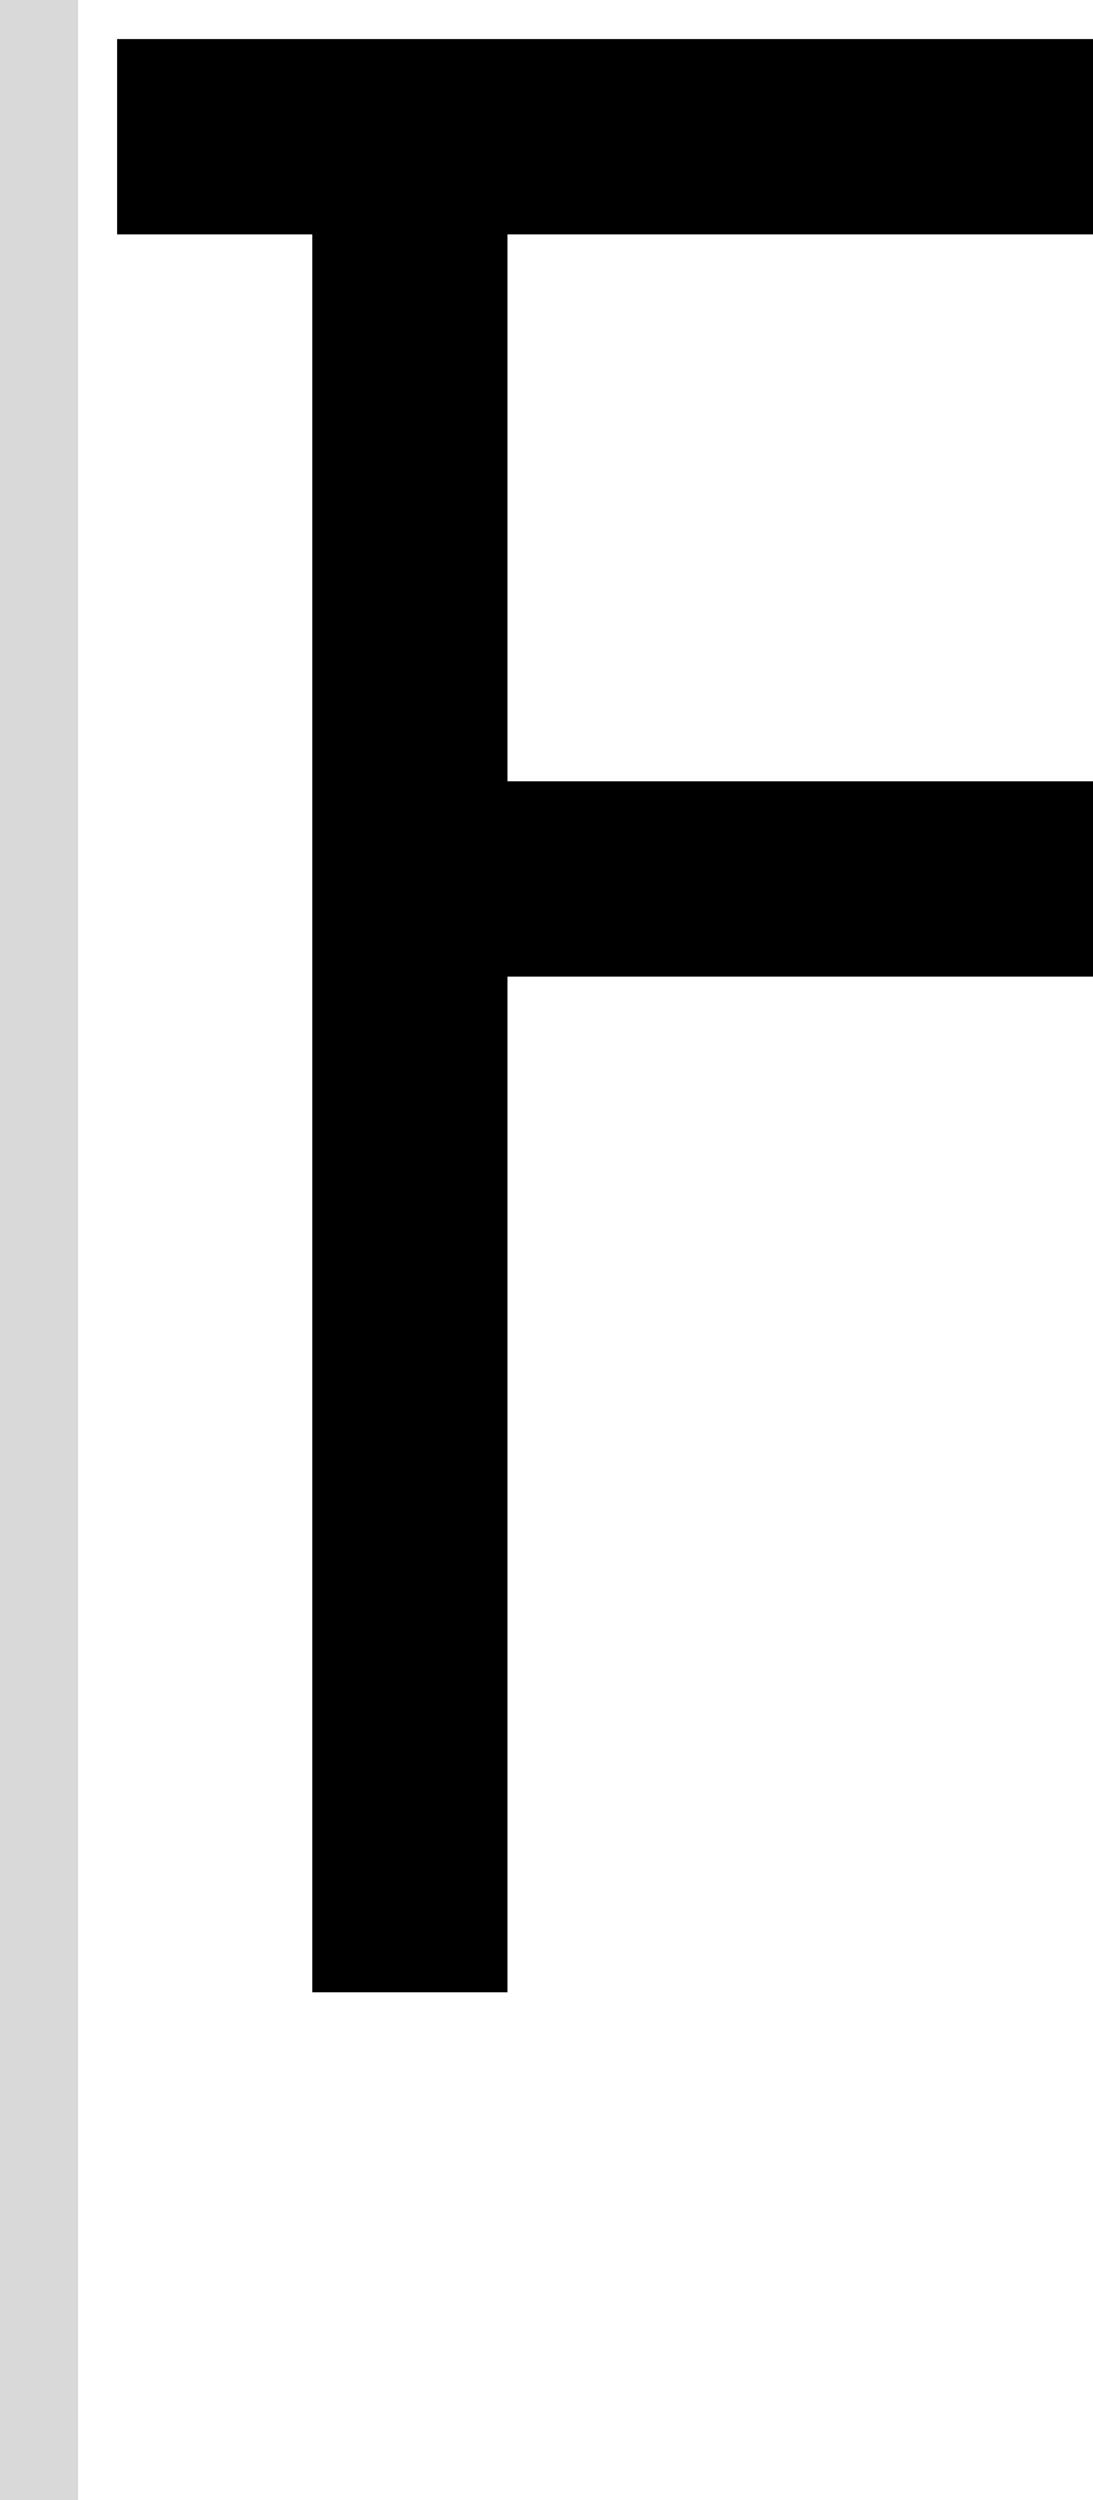 <svg width="28" height="64" viewBox="0 0 28 64" fill="none" xmlns="http://www.w3.org/2000/svg">
<path d="M28 6H13V20H28V25H13V51H8V6H3V1H28V6Z" fill="black"/>
<rect width="2" height="64" fill="#D9D9D9"/>
</svg>

